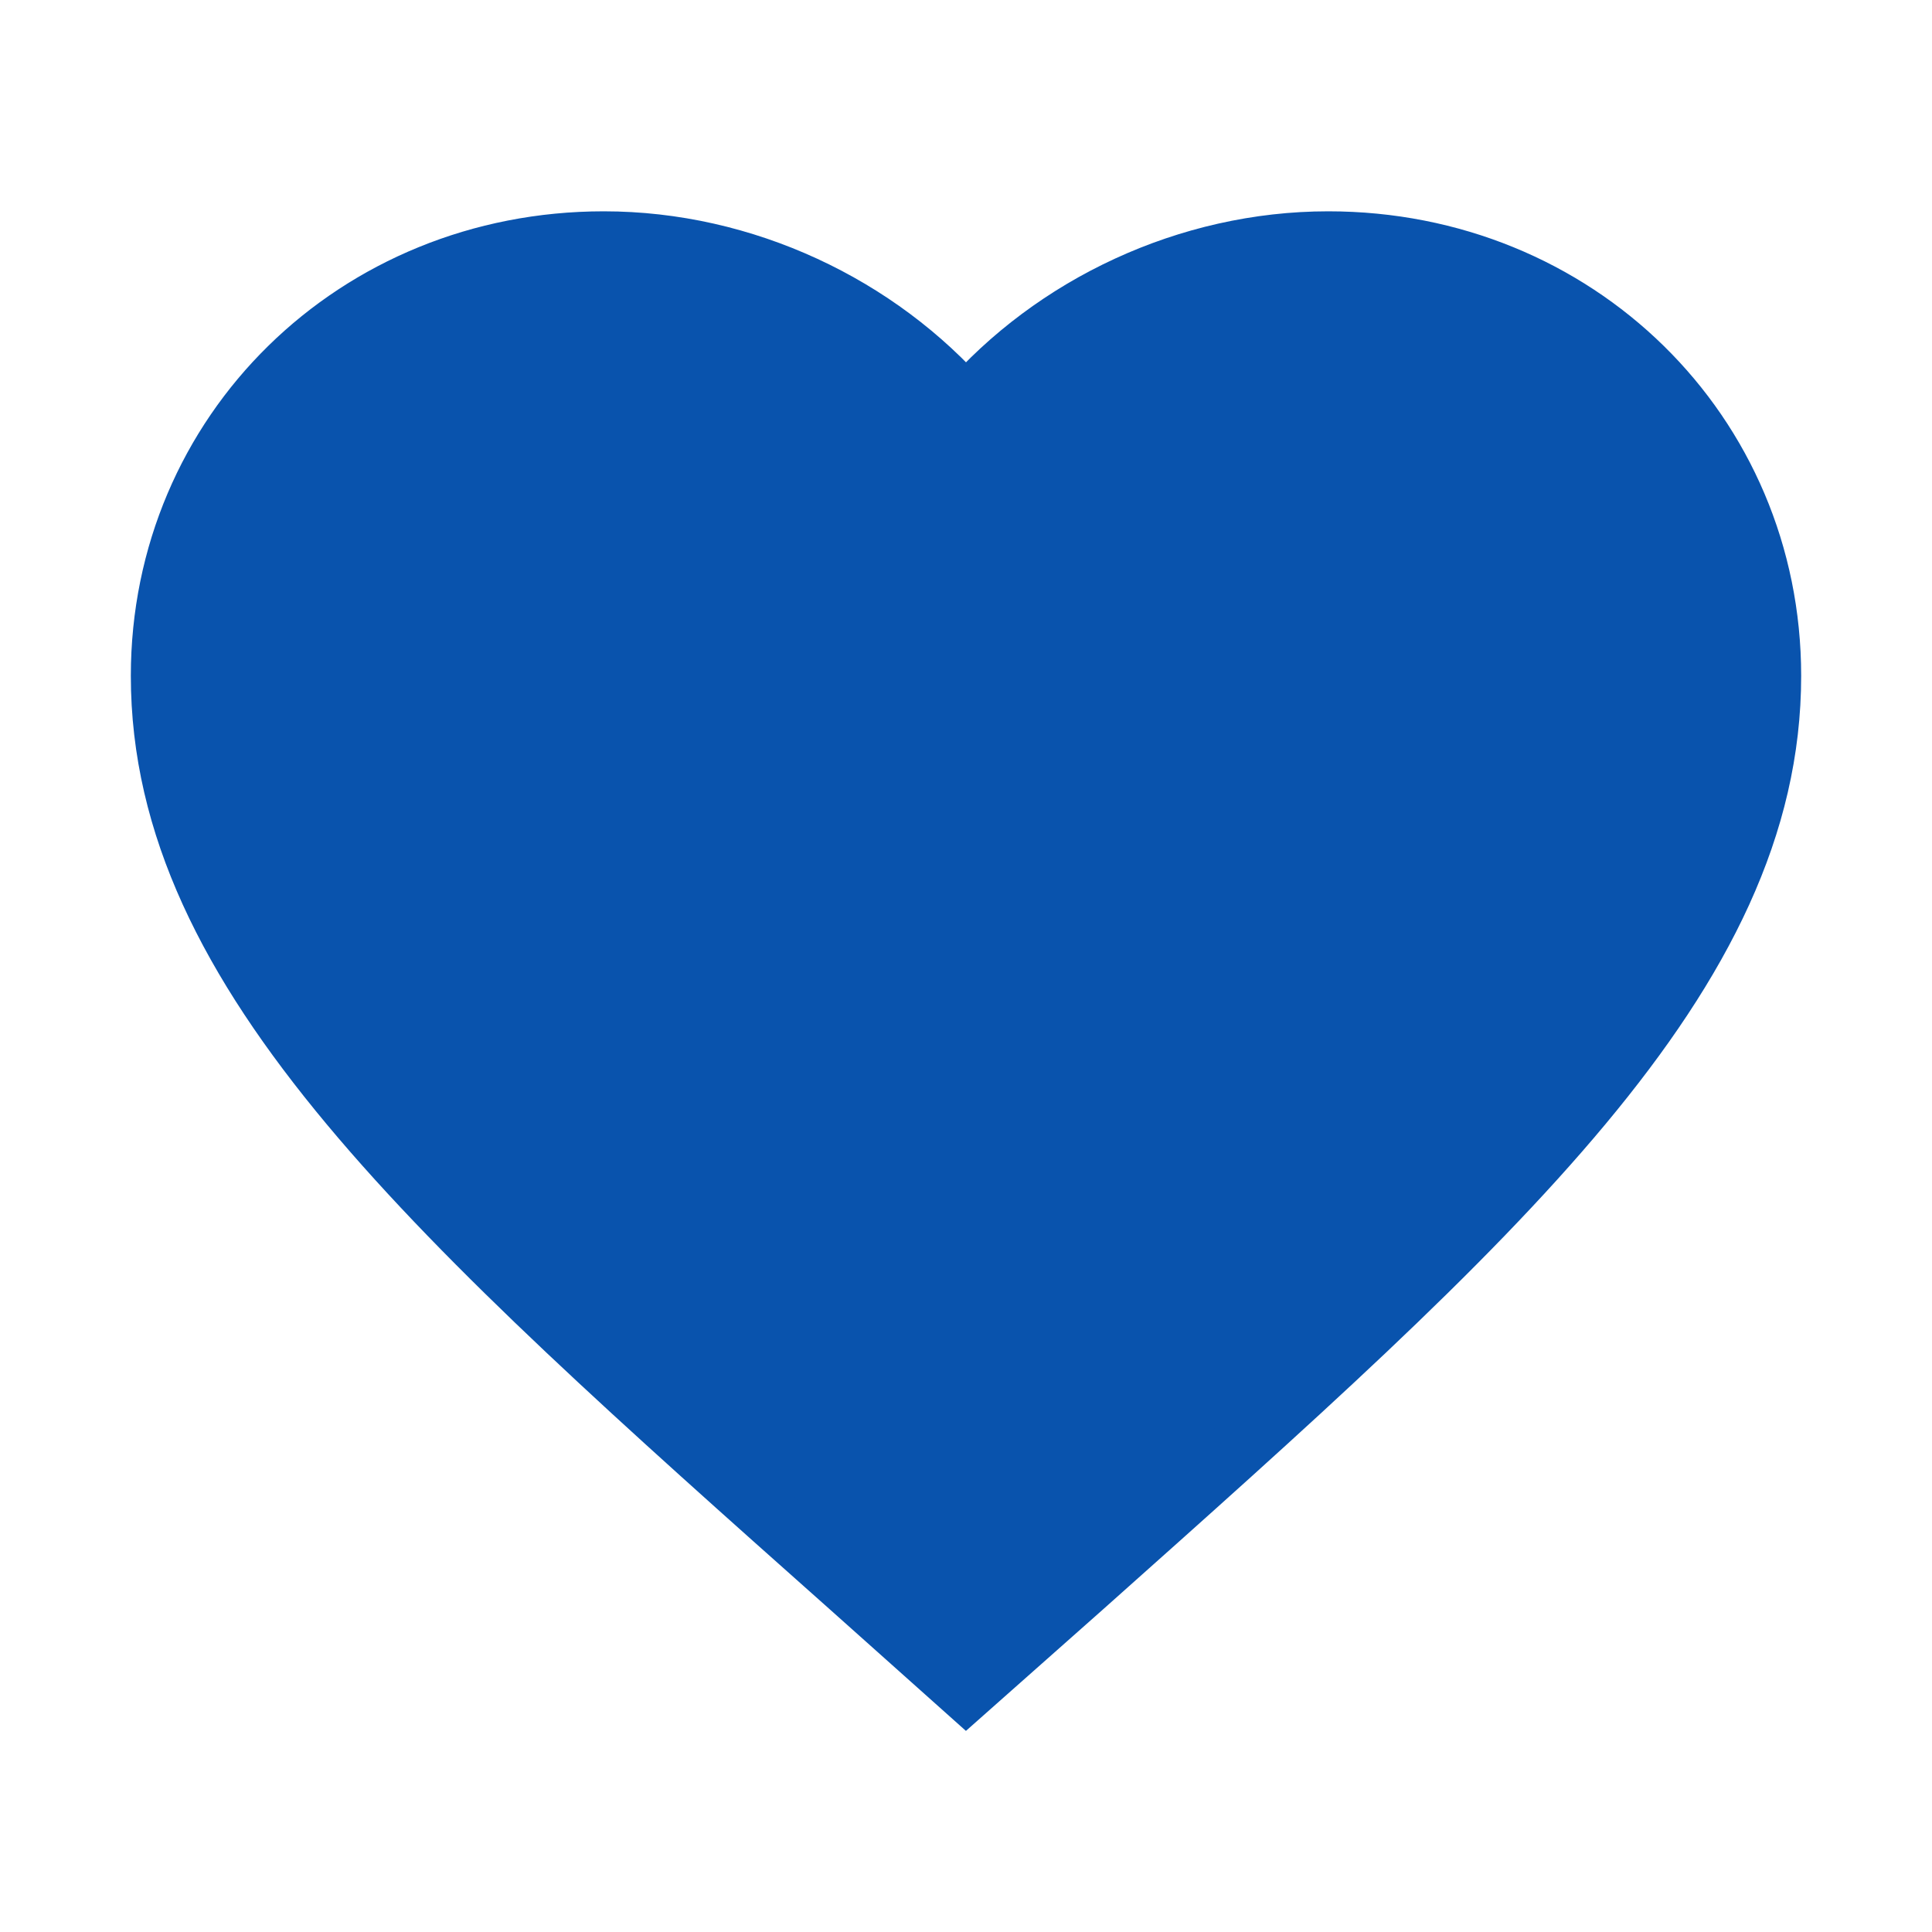 <svg width="32" height="32" viewBox="0 0 32 32" fill="none" xmlns="http://www.w3.org/2000/svg">
<path d="M16 28L14.067 26.274C7.2 20.166 2.667 16.137 2.667 11.194C2.667 7.165 5.893 4 10 4C12.32 4 14.547 5.059 16 6.734C17.453 5.059 19.68 4 22 4C26.107 4 29.333 7.165 29.333 11.194C29.333 16.137 24.8 20.166 17.933 26.287L16 28Z" fill="#0953AD" stroke="#0953AD"/>
</svg>
